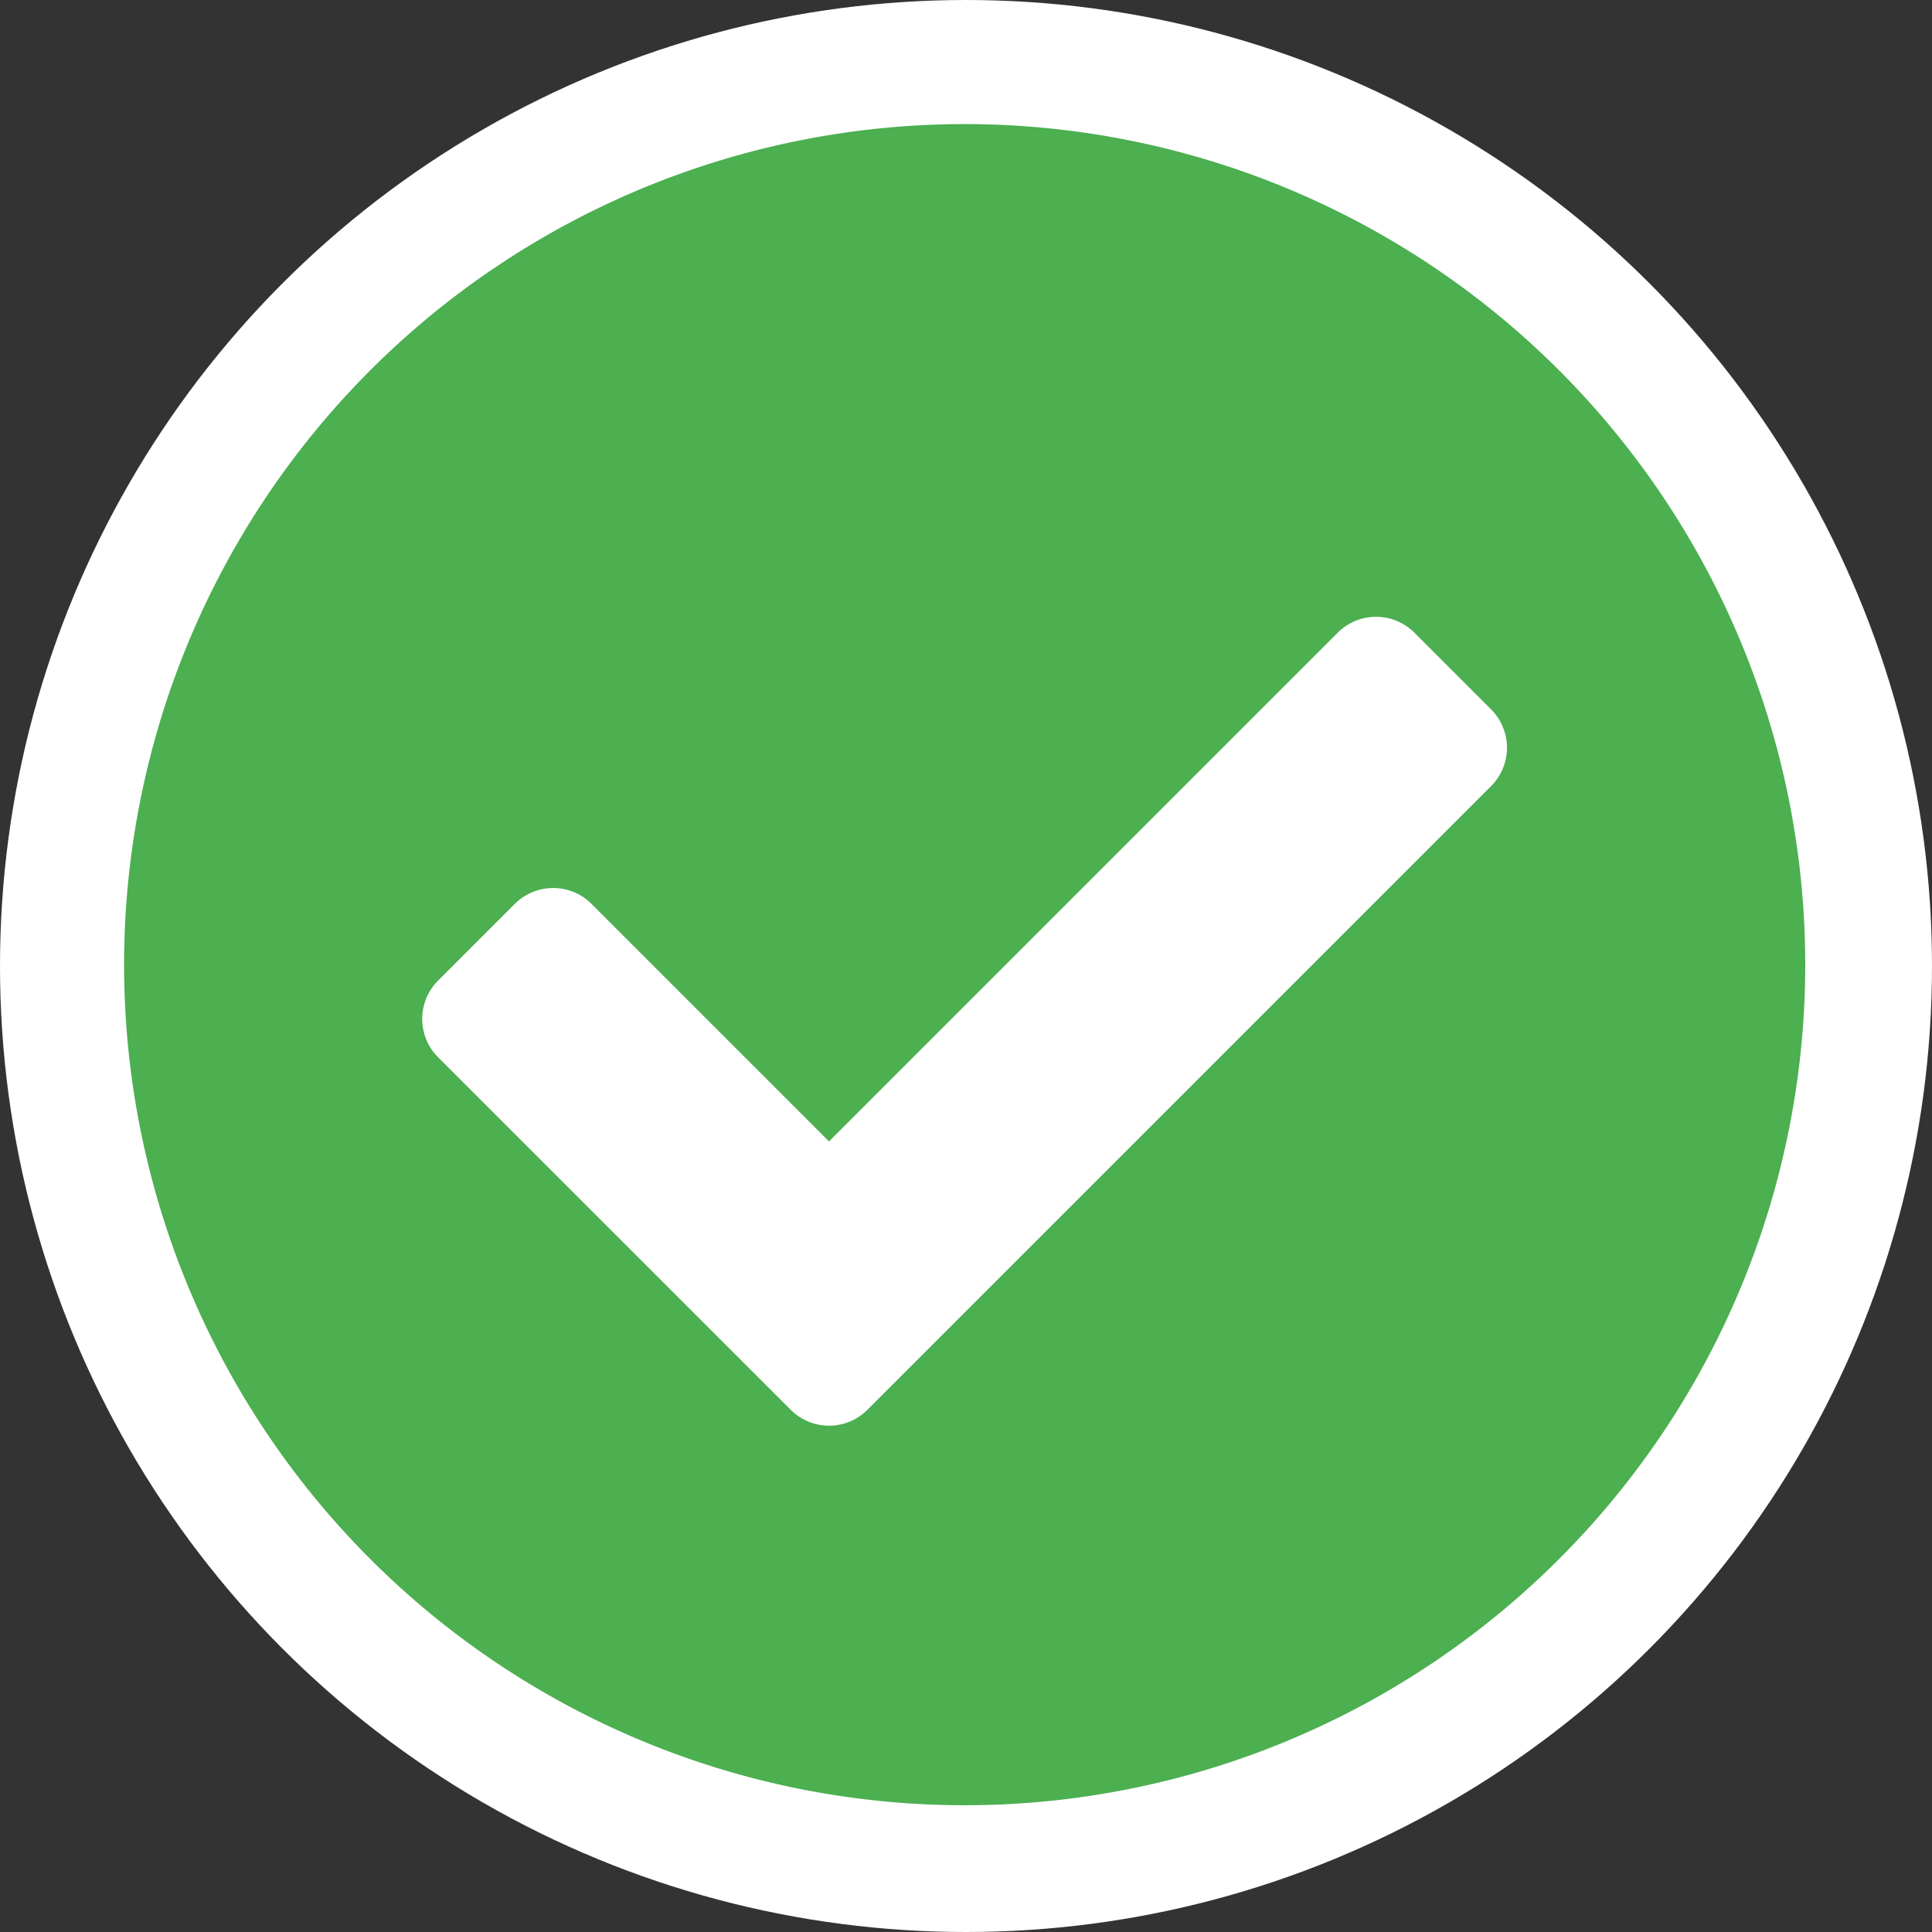 <svg xmlns="http://www.w3.org/2000/svg" width="109" height="109" viewBox="0 0 109 109">
    <rect x="0" y="0" width="109" height="109" fill="#333333" stroke="none"/>
    <g data-name="Group 17546" transform="translate(-127 -206)">
        <circle data-name="Ellipse 899" cx="54.5" cy="54.5" r="54.5" transform="translate(127 206)" style="fill:#fff"/>
        <path data-name="Icon awesome-check-circle" d="M95.411 47.987A47.424 47.424 0 1 1 47.987.563a47.424 47.424 0 0 1 47.424 47.424zM42.5 73.1l35.187-35.188a3.06 3.06 0 0 0 0-4.327l-4.327-4.327a3.06 3.06 0 0 0-4.327 0l-28.7 28.7-13.4-13.4a3.06 3.06 0 0 0-4.327 0l-4.327 4.327a3.06 3.06 0 0 0 0 4.327L38.174 73.1a3.06 3.06 0 0 0 4.327 0z" transform="translate(133.438 212.438)" style="fill:#4caf50"/>
    </g>
</svg>
